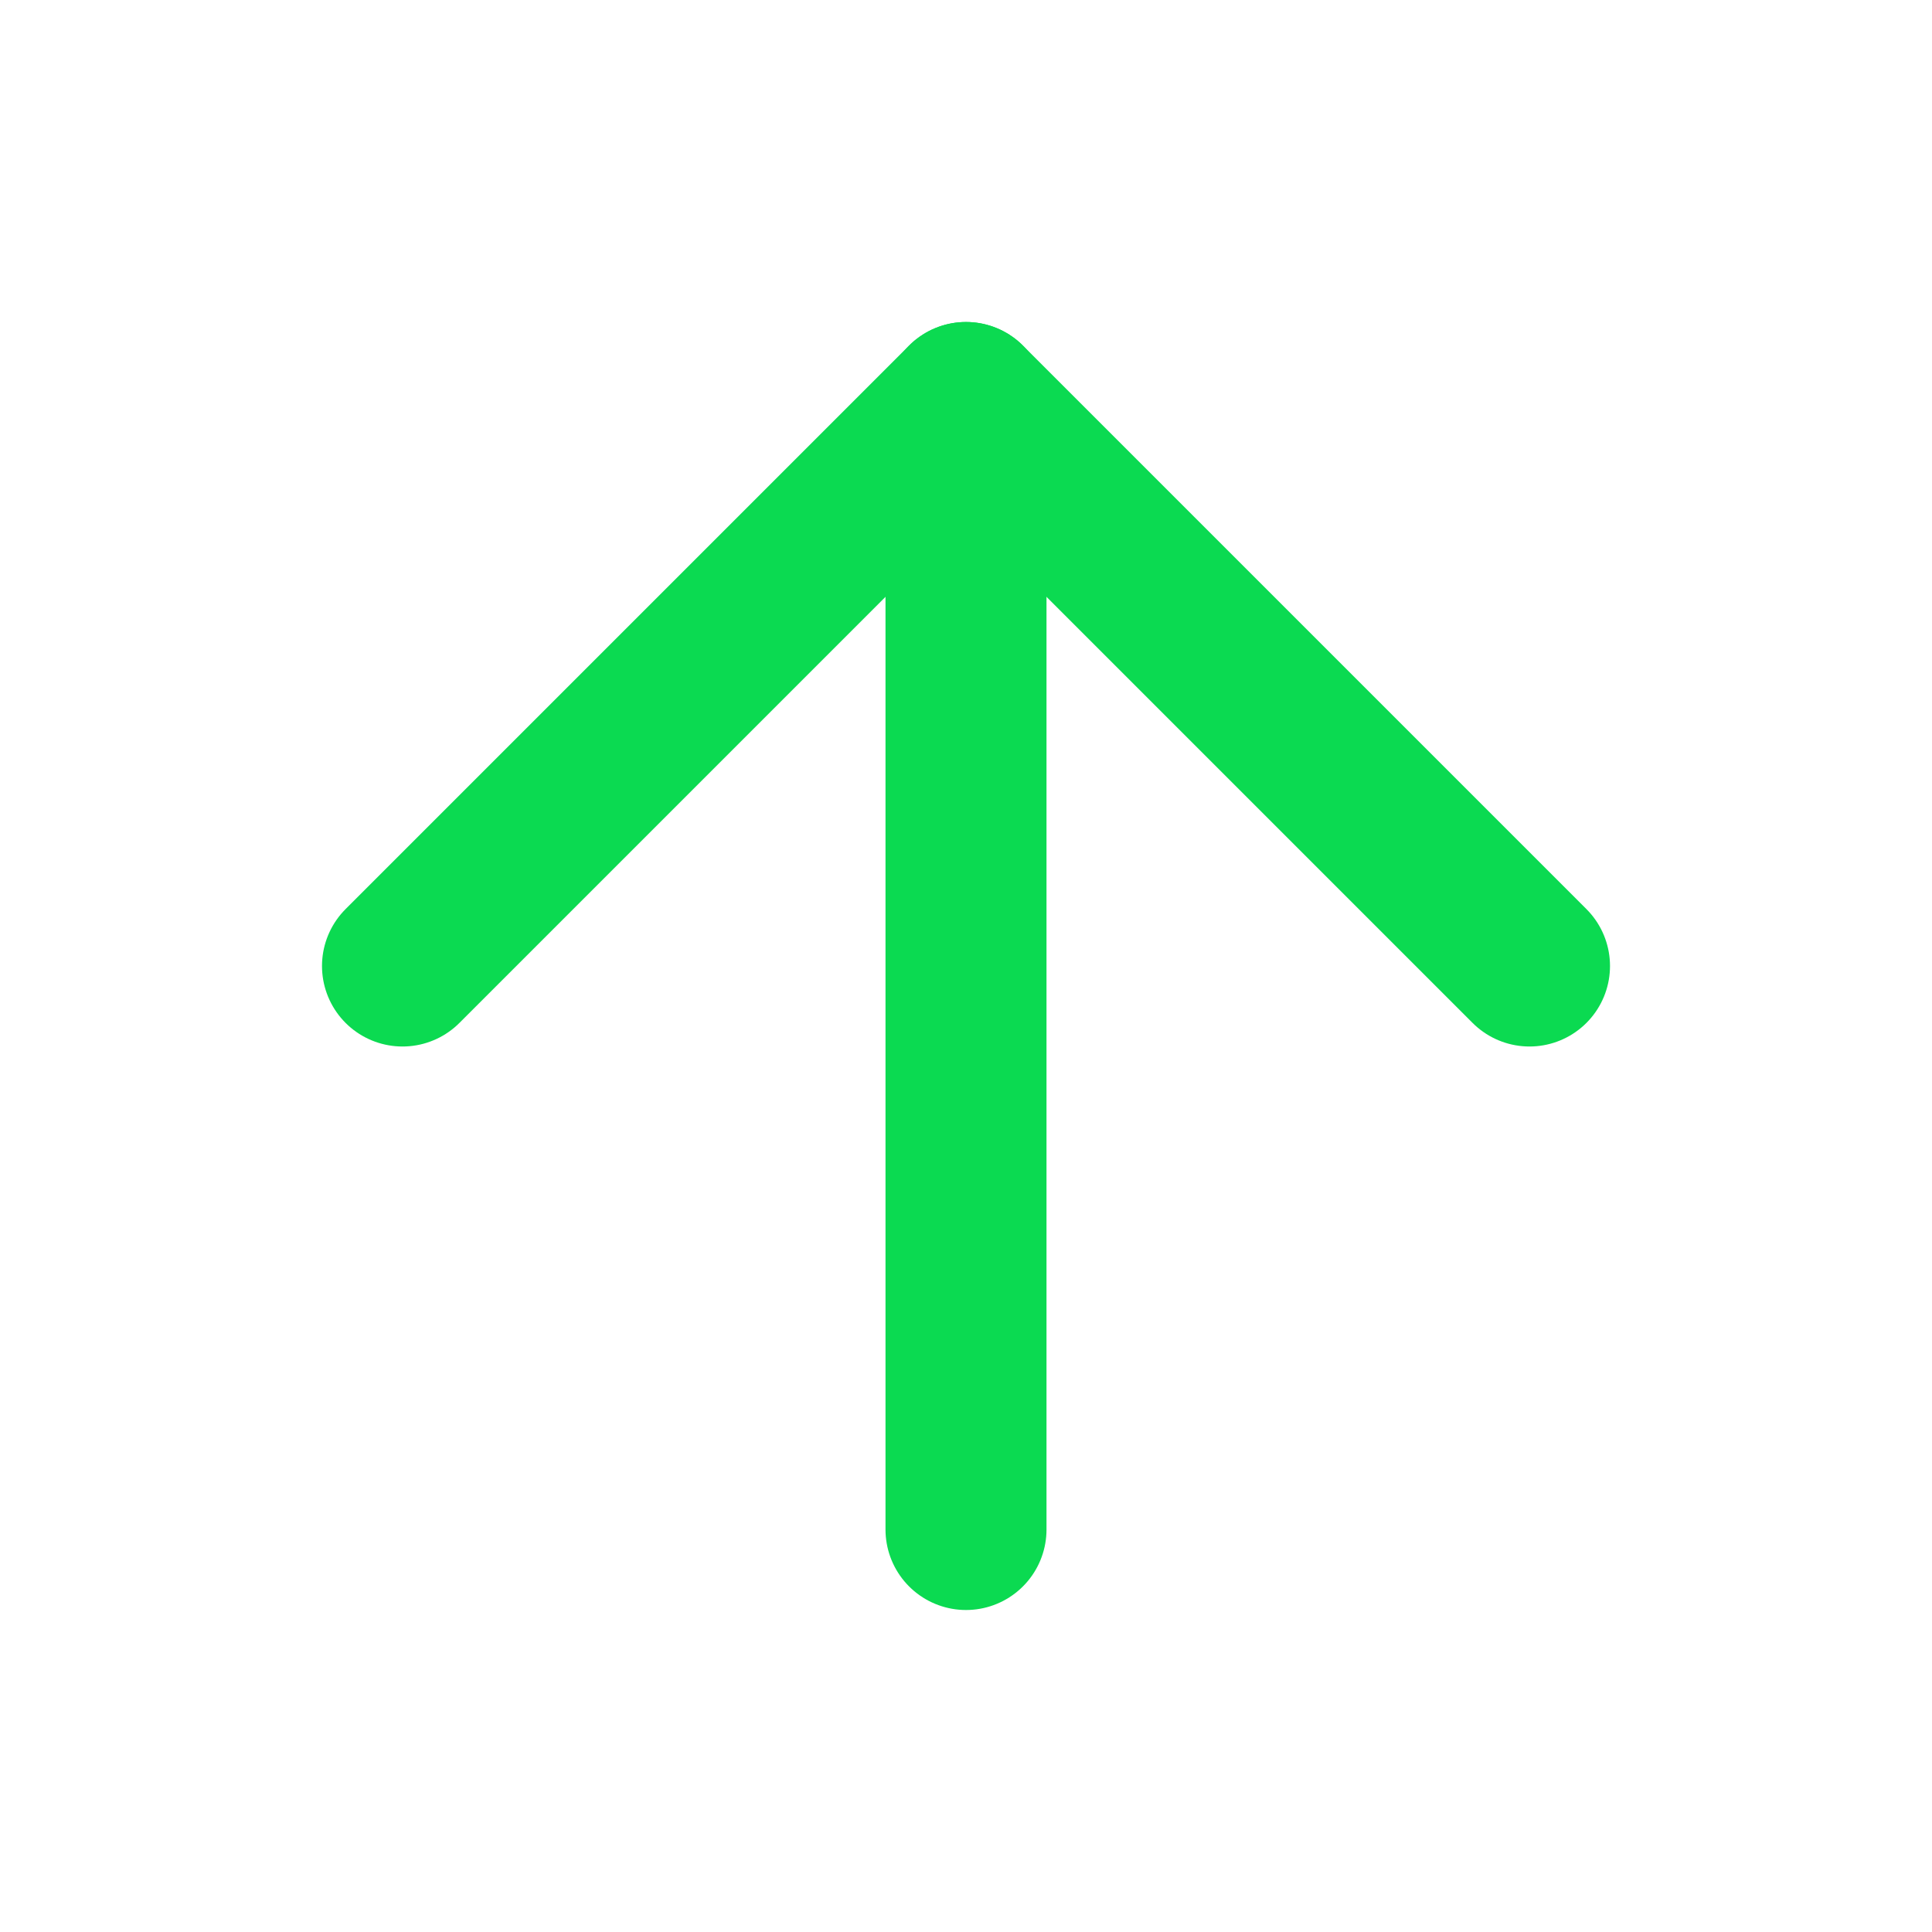 <svg xmlns="http://www.w3.org/2000/svg" width="16" height="16" viewBox="0 0 24 24" fill="none" stroke="#0BDA51" stroke-width="2" stroke-linecap="round" stroke-linejoin="round" class="feather feather-arrow-up"><line x1="12" y1="19" x2="12" y2="5"></line><polyline points="5 12 12 5 19 12"></polyline></svg>